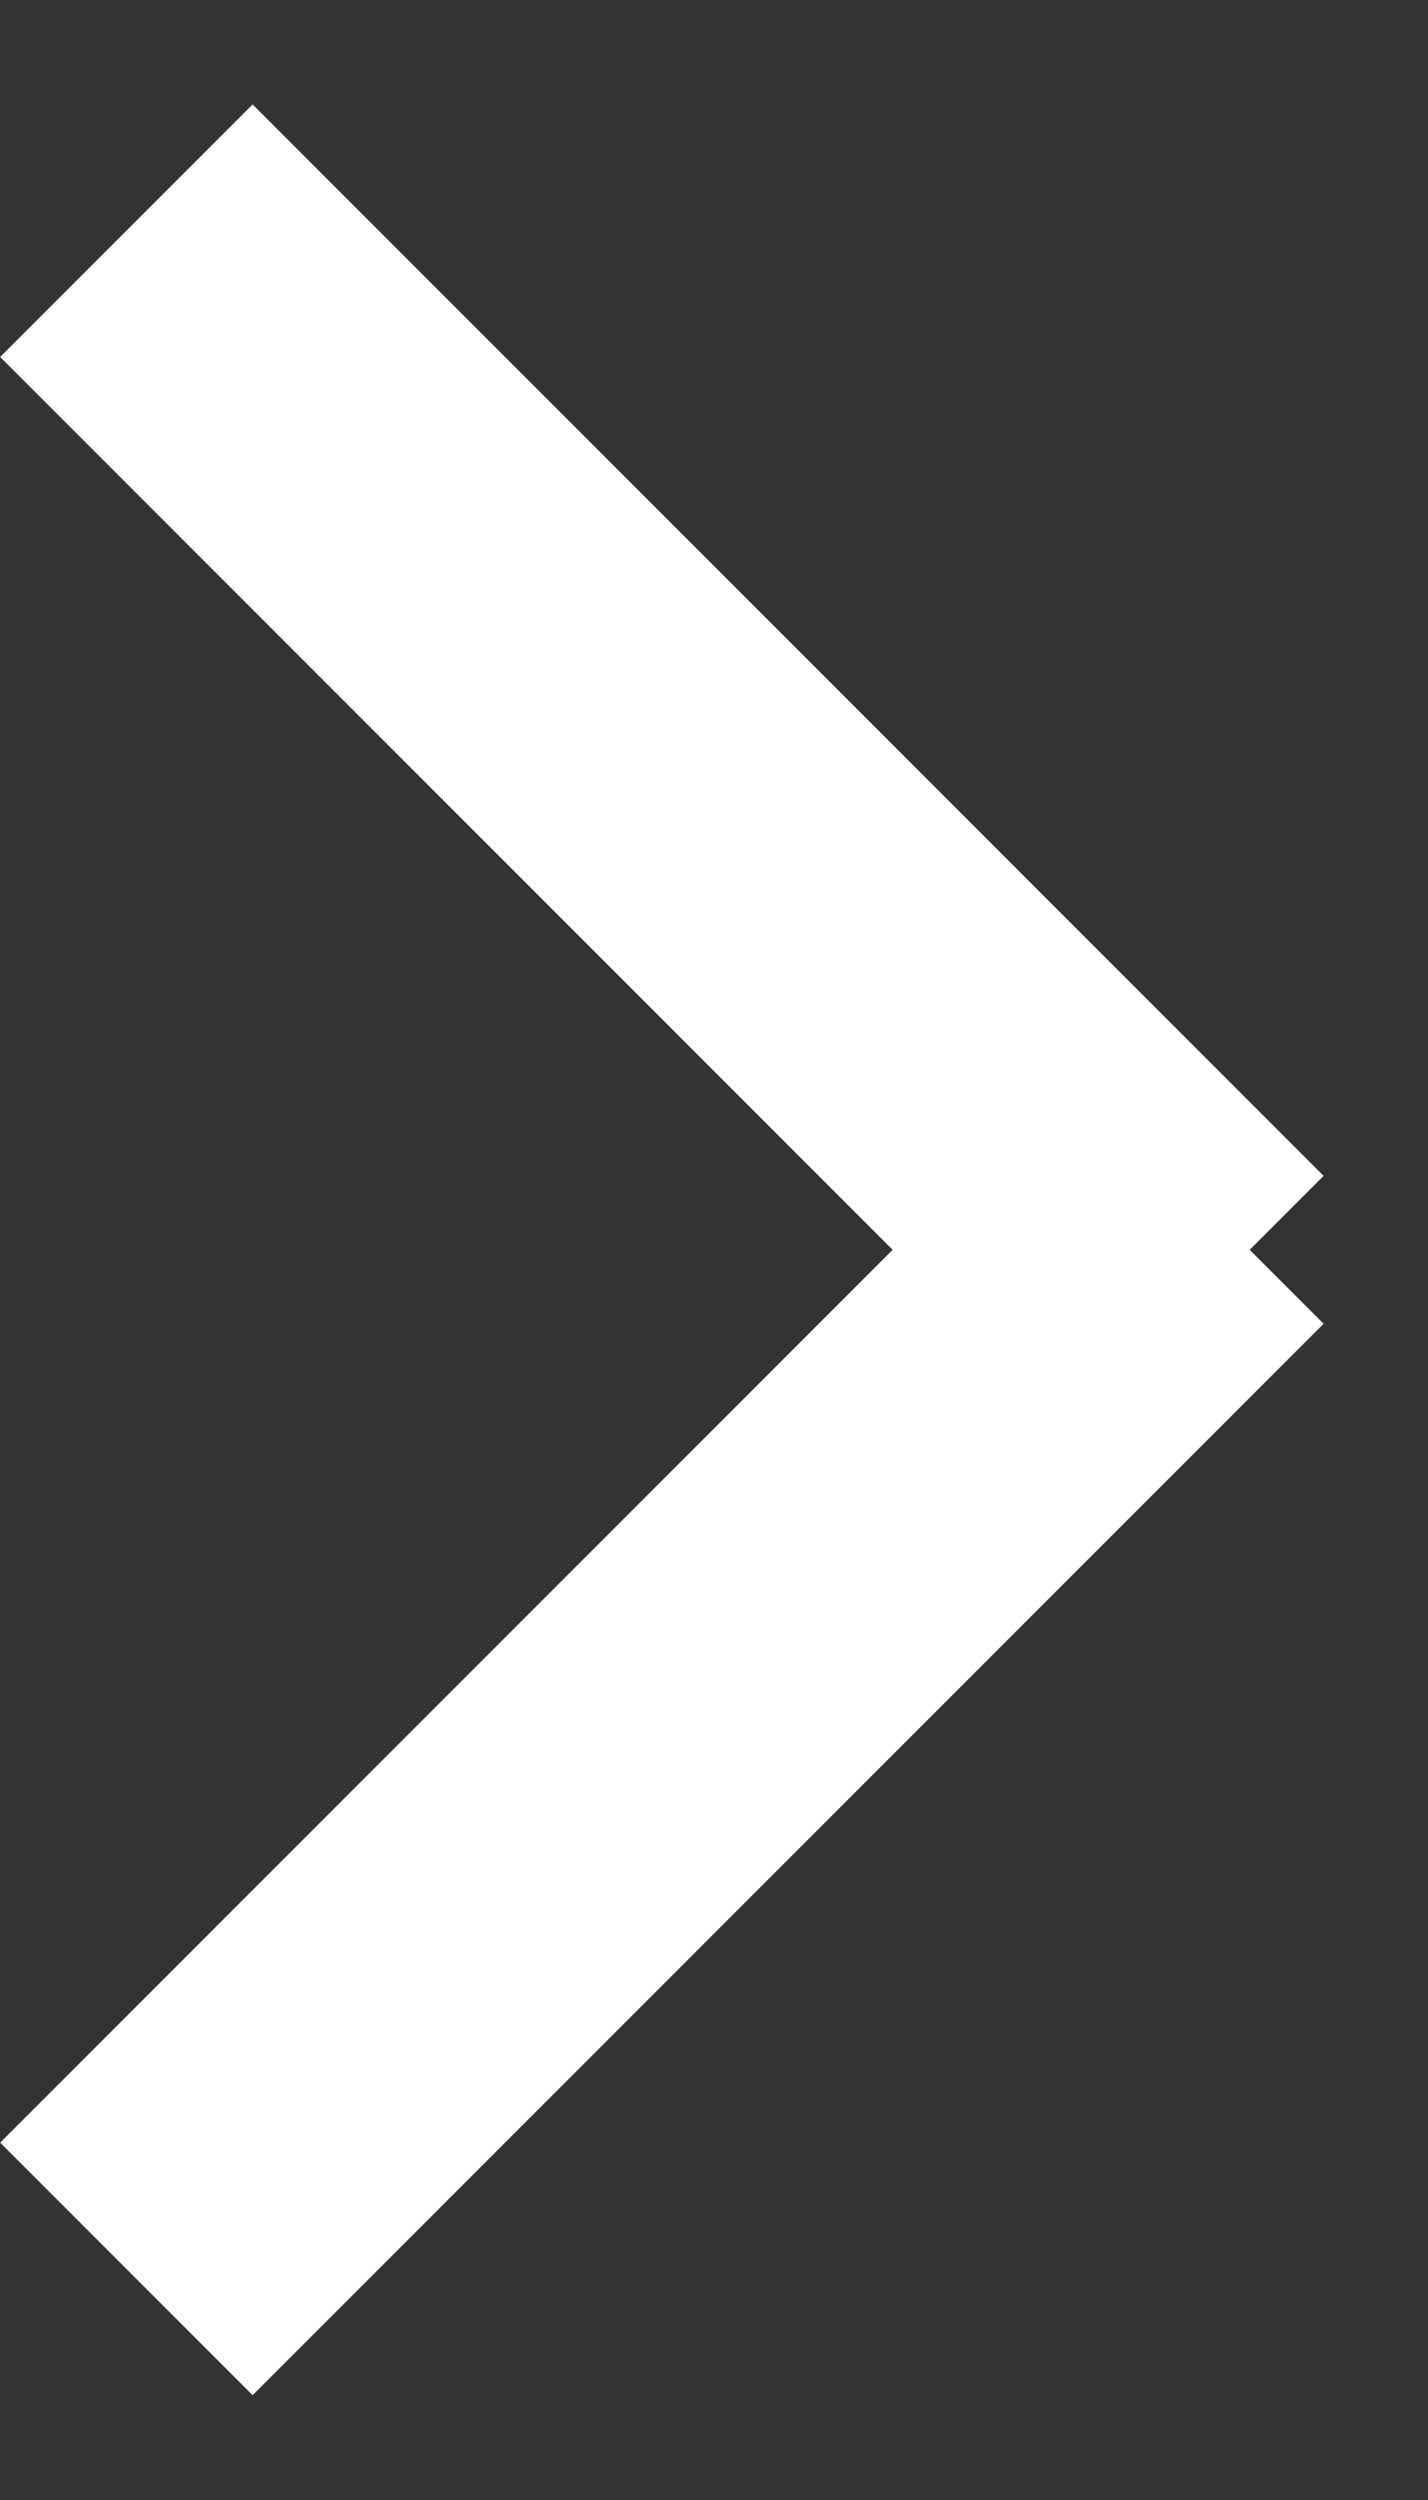 <svg xmlns="http://www.w3.org/2000/svg" width="4" height="7" fill="none" xmlns:v="https://vecta.io/nano"><rect width="100%" height="100%" fill="#333333" stroke="none"/><path d="M.354.646l3 3m-3 2.707l3-3" stroke="#fff"/></svg>